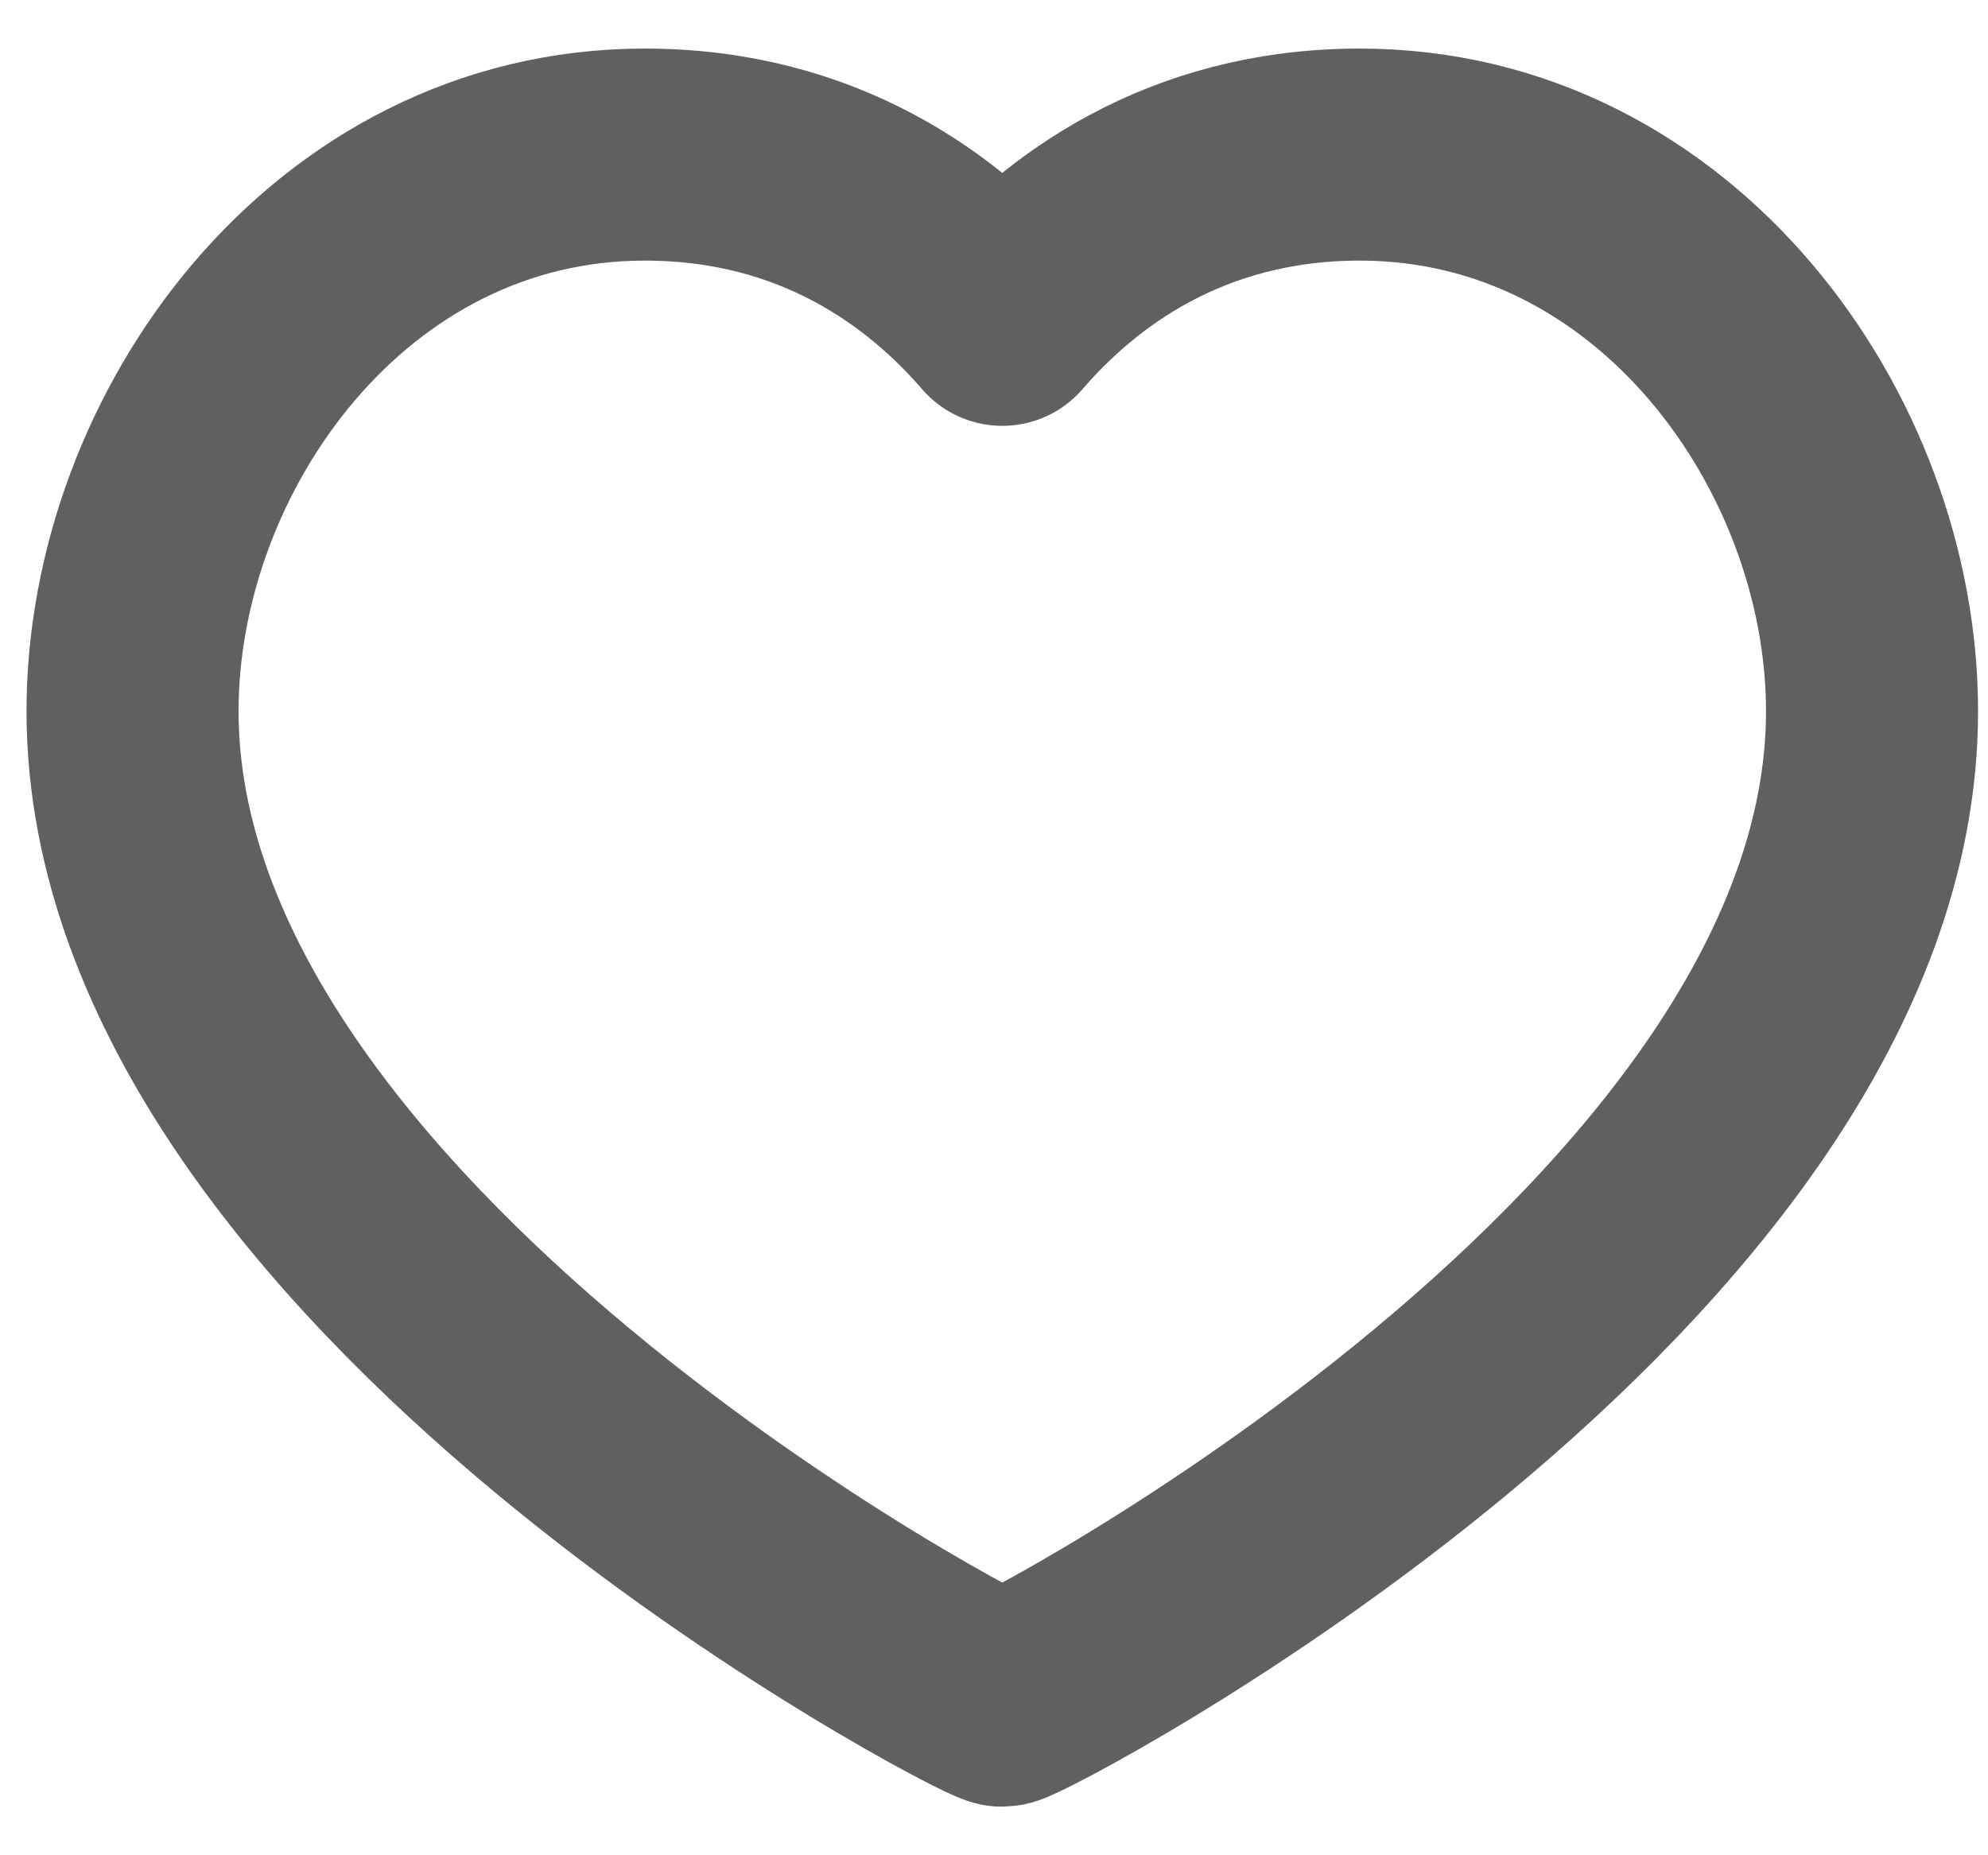 <svg width="30" height="28" viewBox="0 0 30 28" fill="none" xmlns="http://www.w3.org/2000/svg">
<path d="M20.521 2.333C25.144 2.333 28.25 6.679 28.25 10.733C28.25 18.944 15.358 25.667 15.125 25.667C14.892 25.667 2 18.944 2 10.733C2 6.679 5.106 2.333 9.729 2.333C12.383 2.333 14.119 3.66 15.125 4.827C16.131 3.66 17.867 2.333 20.521 2.333Z" stroke="#606060" stroke-width="3.2" stroke-linecap="round" stroke-linejoin="round"/>
</svg>
